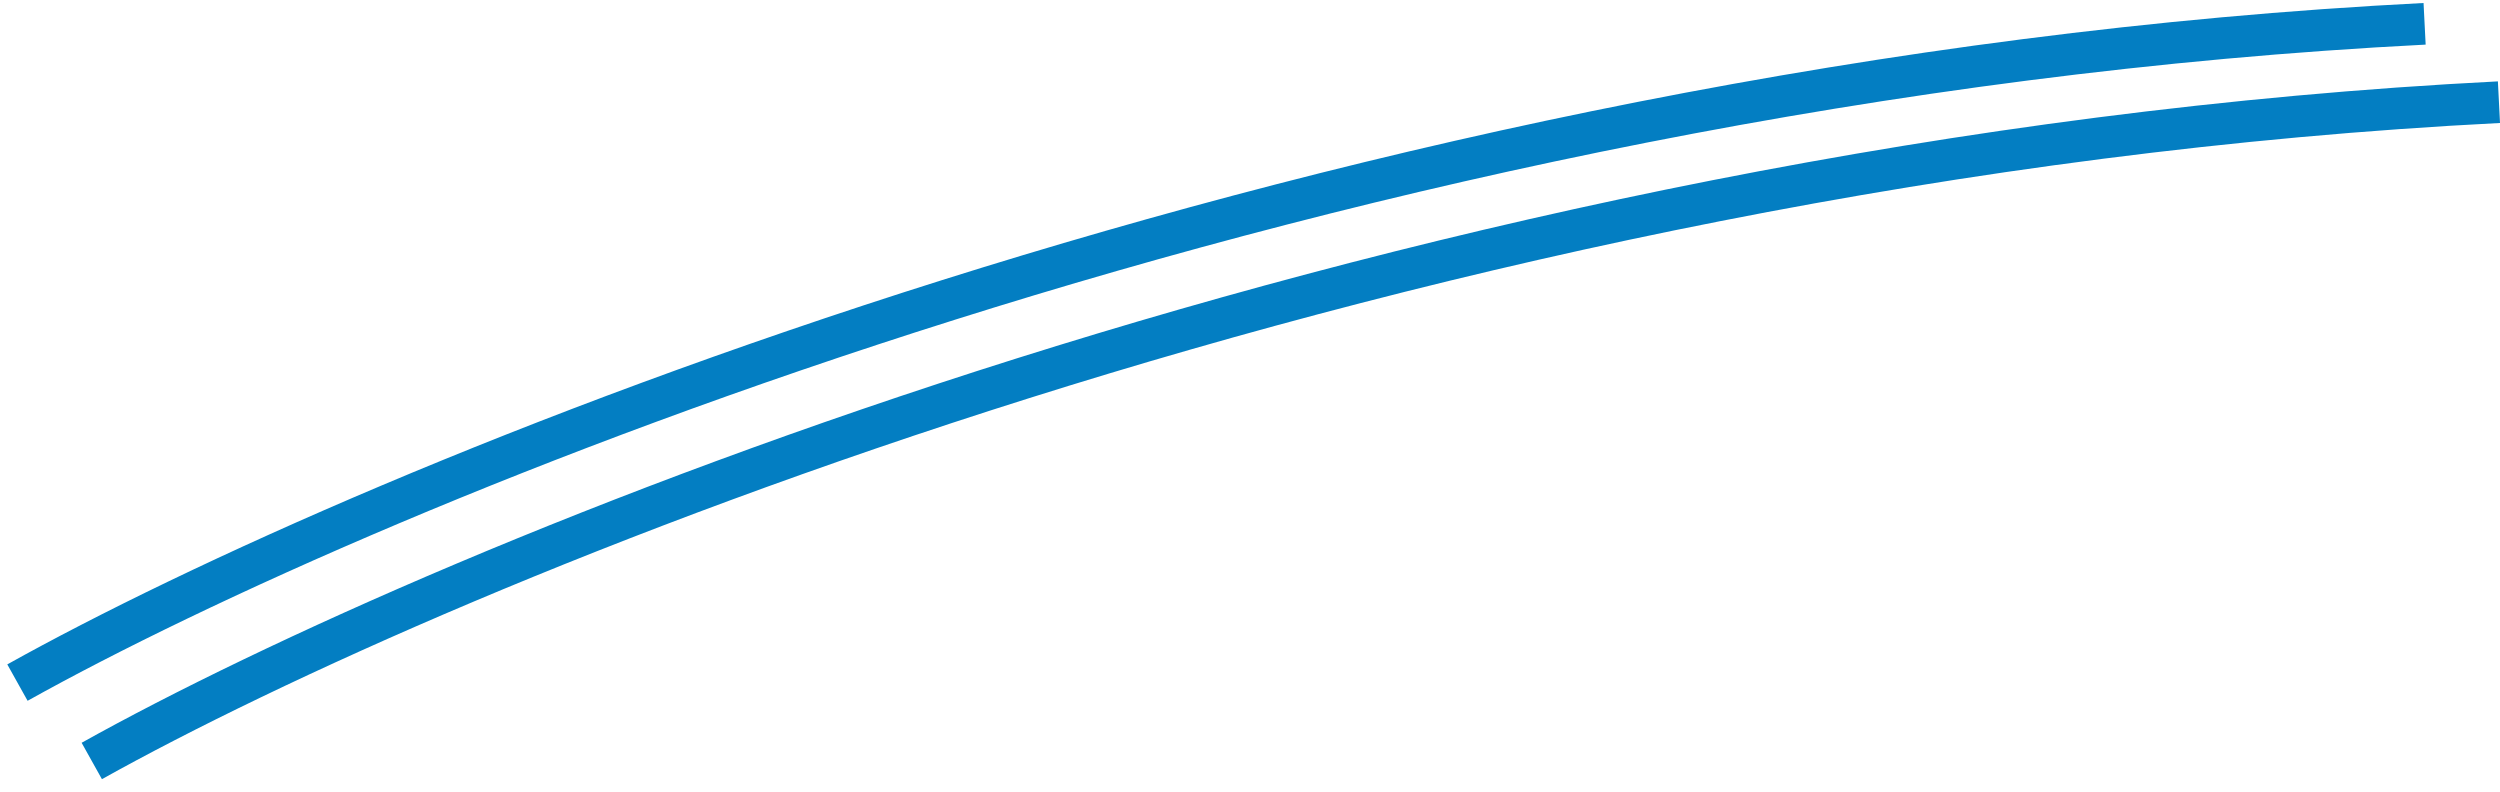 <svg width="180" height="57" viewBox="0 0 180 57" fill="none" xmlns="http://www.w3.org/2000/svg">
<path d="M1.256 49.147C26.639 34.98 96.839 5.659 174.571 1.714M6.608 54.79C31.992 40.623 102.192 11.303 179.924 7.357" stroke="#037EC2" stroke-width="3"/>
</svg>
